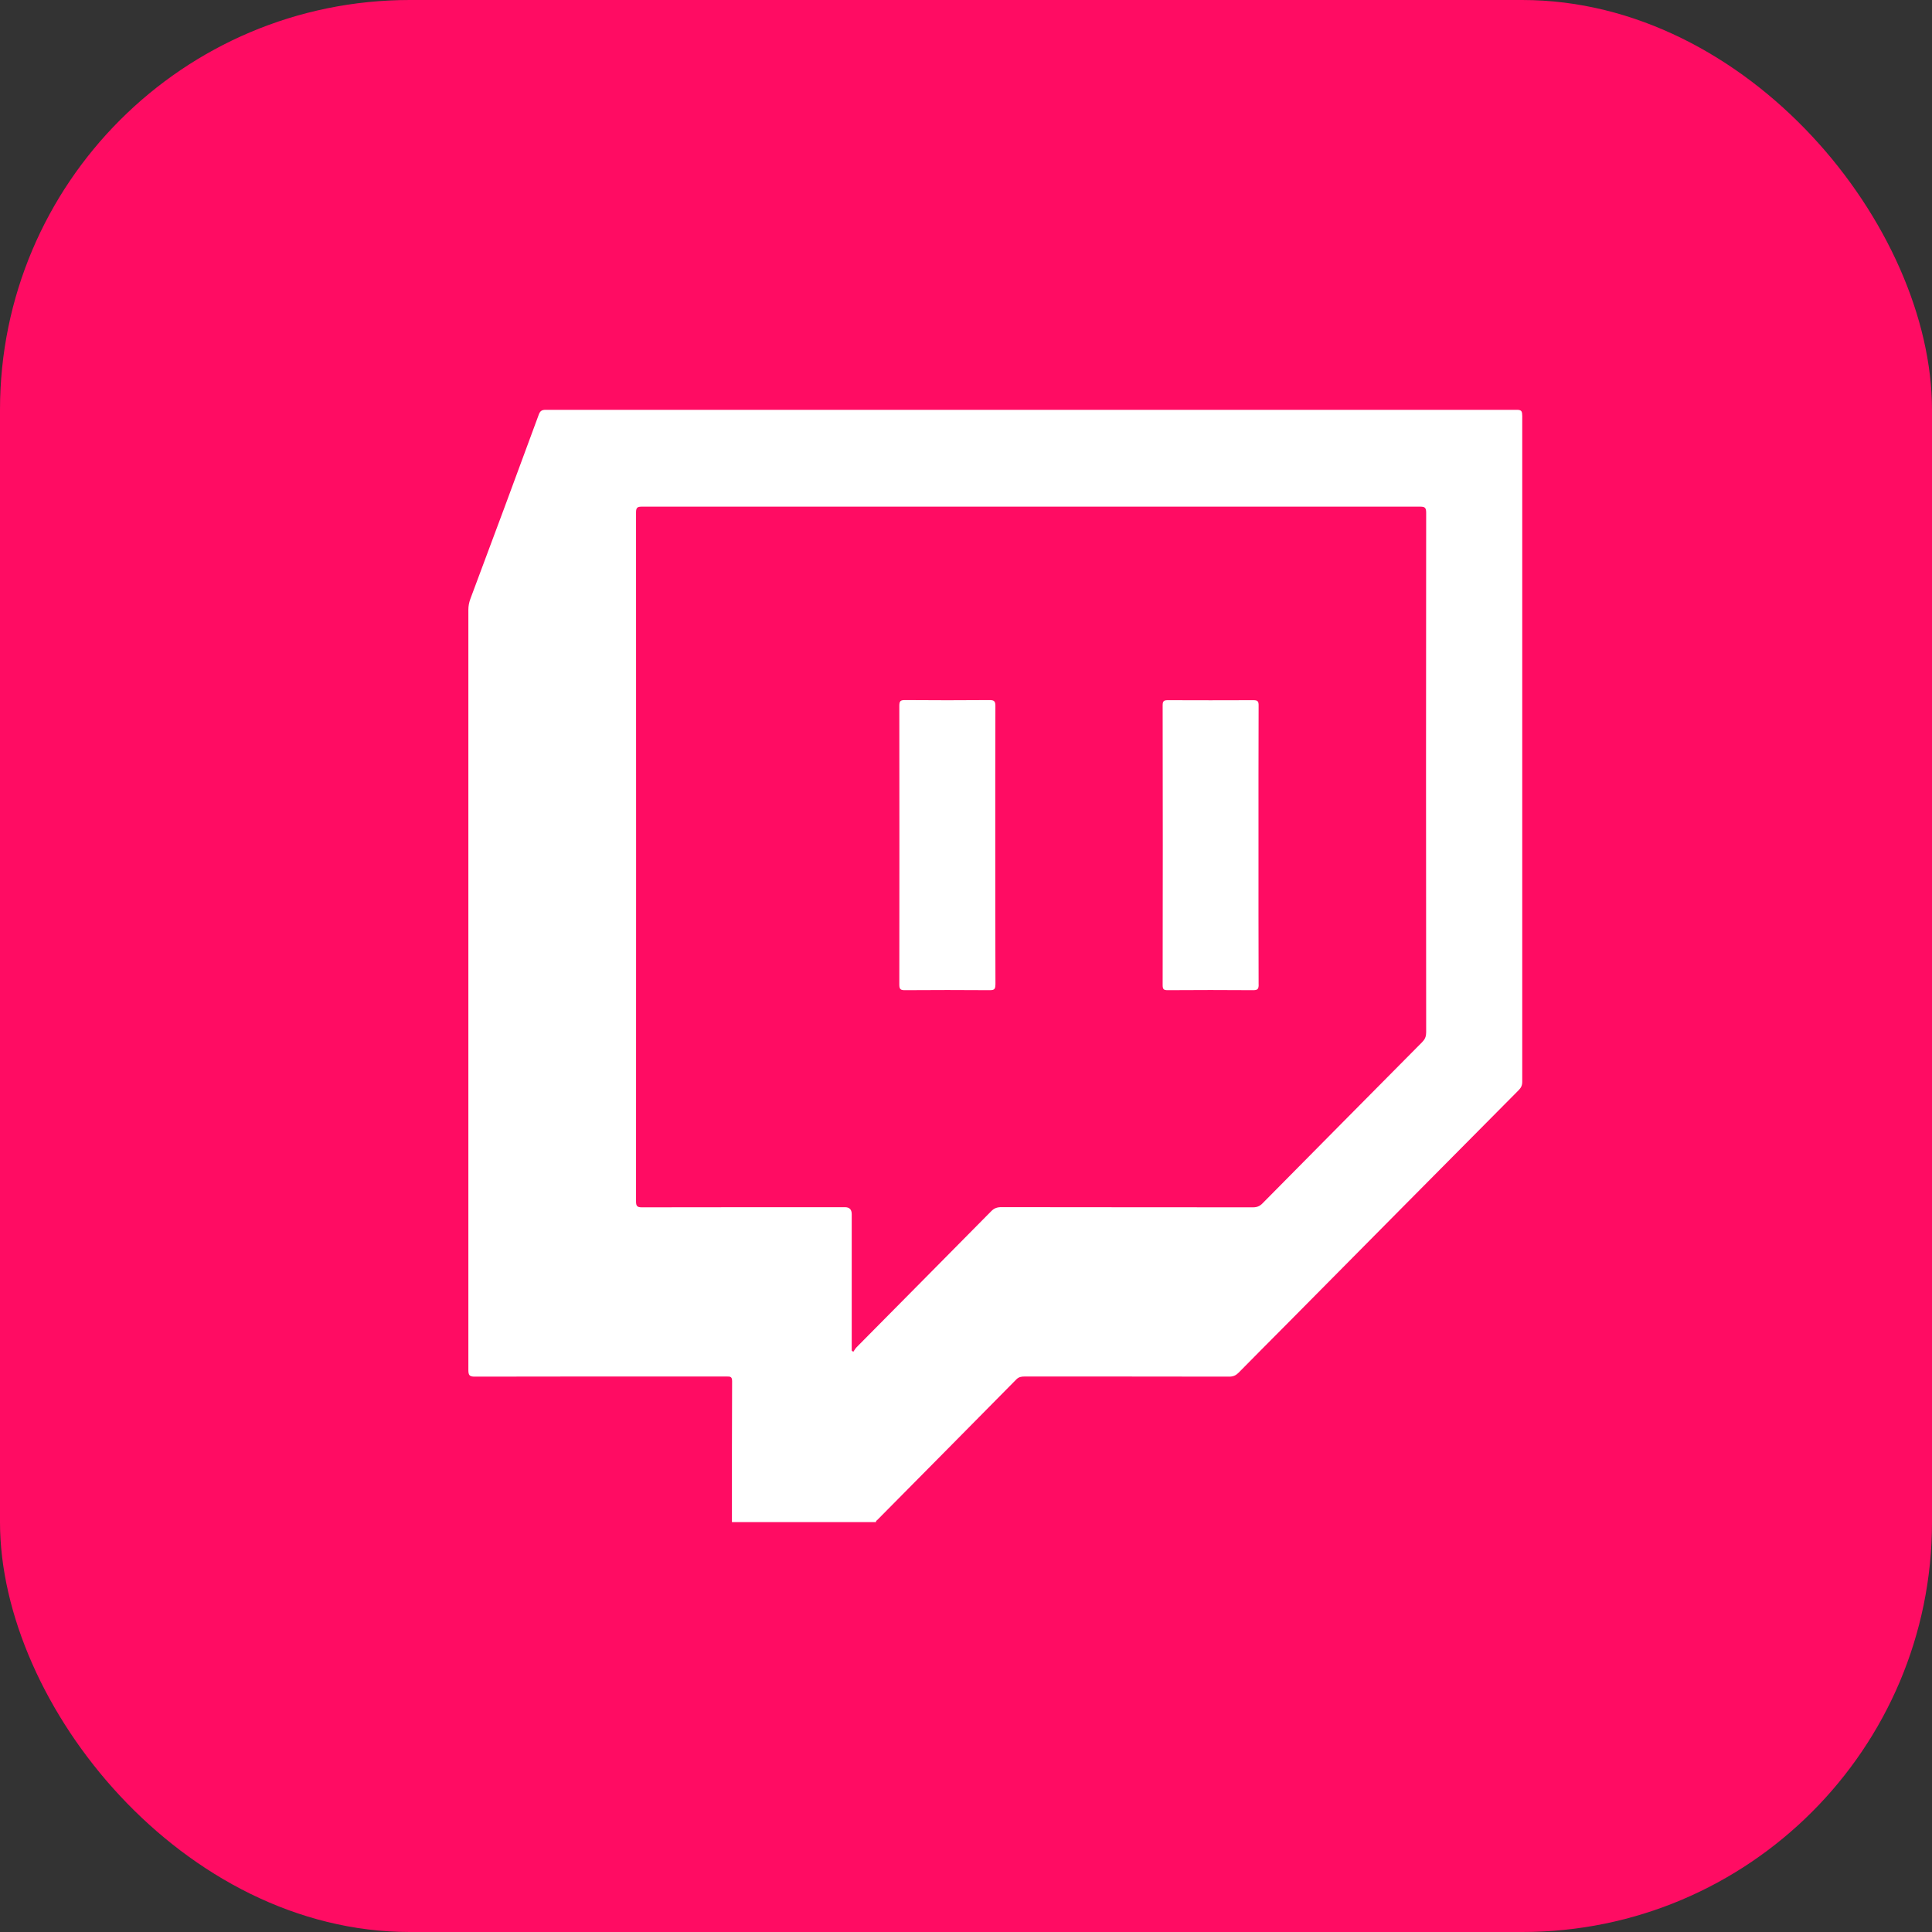<svg width="33" height="33" viewBox="0 0 33 33" fill="none" xmlns="http://www.w3.org/2000/svg">
<rect x="0" y="0" width="33" height="33" fill="#333333" stroke="none"/>
<rect width="33" height="33" rx="7" fill="#FF0C63"/>
<g clip-path="url(#clip0_121_7)">
<path d="M26 7.094C26 7.016 25.98 7 25.904 7C20.378 7.001 14.849 7.001 9.321 7C9.255 7 9.226 7.019 9.203 7.081C8.817 8.132 8.427 9.181 8.034 10.23C8.011 10.293 8 10.352 8 10.417C8 14.745 8 19.071 8 23.399C8 23.488 8.017 23.515 8.112 23.514C9.544 23.51 10.977 23.512 12.41 23.512C12.467 23.512 12.505 23.508 12.505 23.59C12.501 24.393 12.502 25.196 12.502 25.999H14.962C14.96 25.977 14.977 25.97 14.989 25.958C15.78 25.159 16.571 24.361 17.36 23.561C17.402 23.518 17.447 23.512 17.501 23.512C18.667 23.512 19.831 23.512 20.997 23.514C21.064 23.514 21.11 23.493 21.156 23.447C21.428 23.17 21.703 22.895 21.976 22.62C23.297 21.287 24.617 19.952 25.94 18.621C25.982 18.578 26.001 18.539 26.001 18.478C26 14.684 26 10.89 26.001 7.097L26 7.094ZM24.359 17.64C24.359 17.708 24.338 17.753 24.292 17.8C23.381 18.719 22.471 19.637 21.562 20.557C21.515 20.604 21.468 20.622 21.402 20.622C19.969 20.62 18.537 20.622 17.103 20.619C17.031 20.619 16.98 20.637 16.928 20.691C16.164 21.466 15.396 22.238 14.631 23.012C14.608 23.035 14.594 23.064 14.575 23.09C14.566 23.082 14.557 23.076 14.548 23.069V20.739C14.548 20.66 14.51 20.62 14.434 20.62C13.277 20.62 12.12 20.62 10.963 20.622C10.882 20.622 10.864 20.599 10.864 20.52C10.865 16.597 10.866 12.675 10.864 8.752C10.864 8.667 10.89 8.654 10.966 8.654C15.395 8.655 19.825 8.655 24.254 8.654C24.335 8.654 24.36 8.668 24.36 8.757C24.357 11.719 24.357 14.679 24.36 17.64H24.359Z" fill="white"/>
<path d="M17.002 16.817C17.002 16.897 16.981 16.913 16.906 16.913C16.424 16.909 15.941 16.91 15.459 16.913C15.387 16.913 15.361 16.902 15.361 16.819C15.363 15.23 15.363 13.641 15.361 12.054C15.361 11.973 15.383 11.958 15.458 11.958C15.94 11.962 16.423 11.962 16.905 11.958C16.989 11.958 17.002 11.986 17.002 12.062C16.999 12.855 17 13.65 17 14.444C17 15.238 17 16.028 17.003 16.819L17.002 16.817Z" fill="white"/>
<path d="M21.499 16.817C21.499 16.897 21.478 16.913 21.403 16.913C20.919 16.909 20.433 16.91 19.947 16.913C19.881 16.913 19.859 16.901 19.859 16.828C19.862 15.234 19.862 13.64 19.859 12.046C19.859 11.976 19.879 11.96 19.946 11.96C20.434 11.962 20.921 11.962 21.41 11.96C21.486 11.96 21.499 11.983 21.498 12.054C21.495 12.851 21.496 13.648 21.496 14.445C21.496 15.243 21.495 16.028 21.498 16.819L21.499 16.817Z" fill="white"/>
</g>
<defs>
<clipPath id="clip0_121_7">
<rect width="18" height="19" fill="white" transform="translate(8 7)"/>
</clipPath>
</defs>
</svg>
